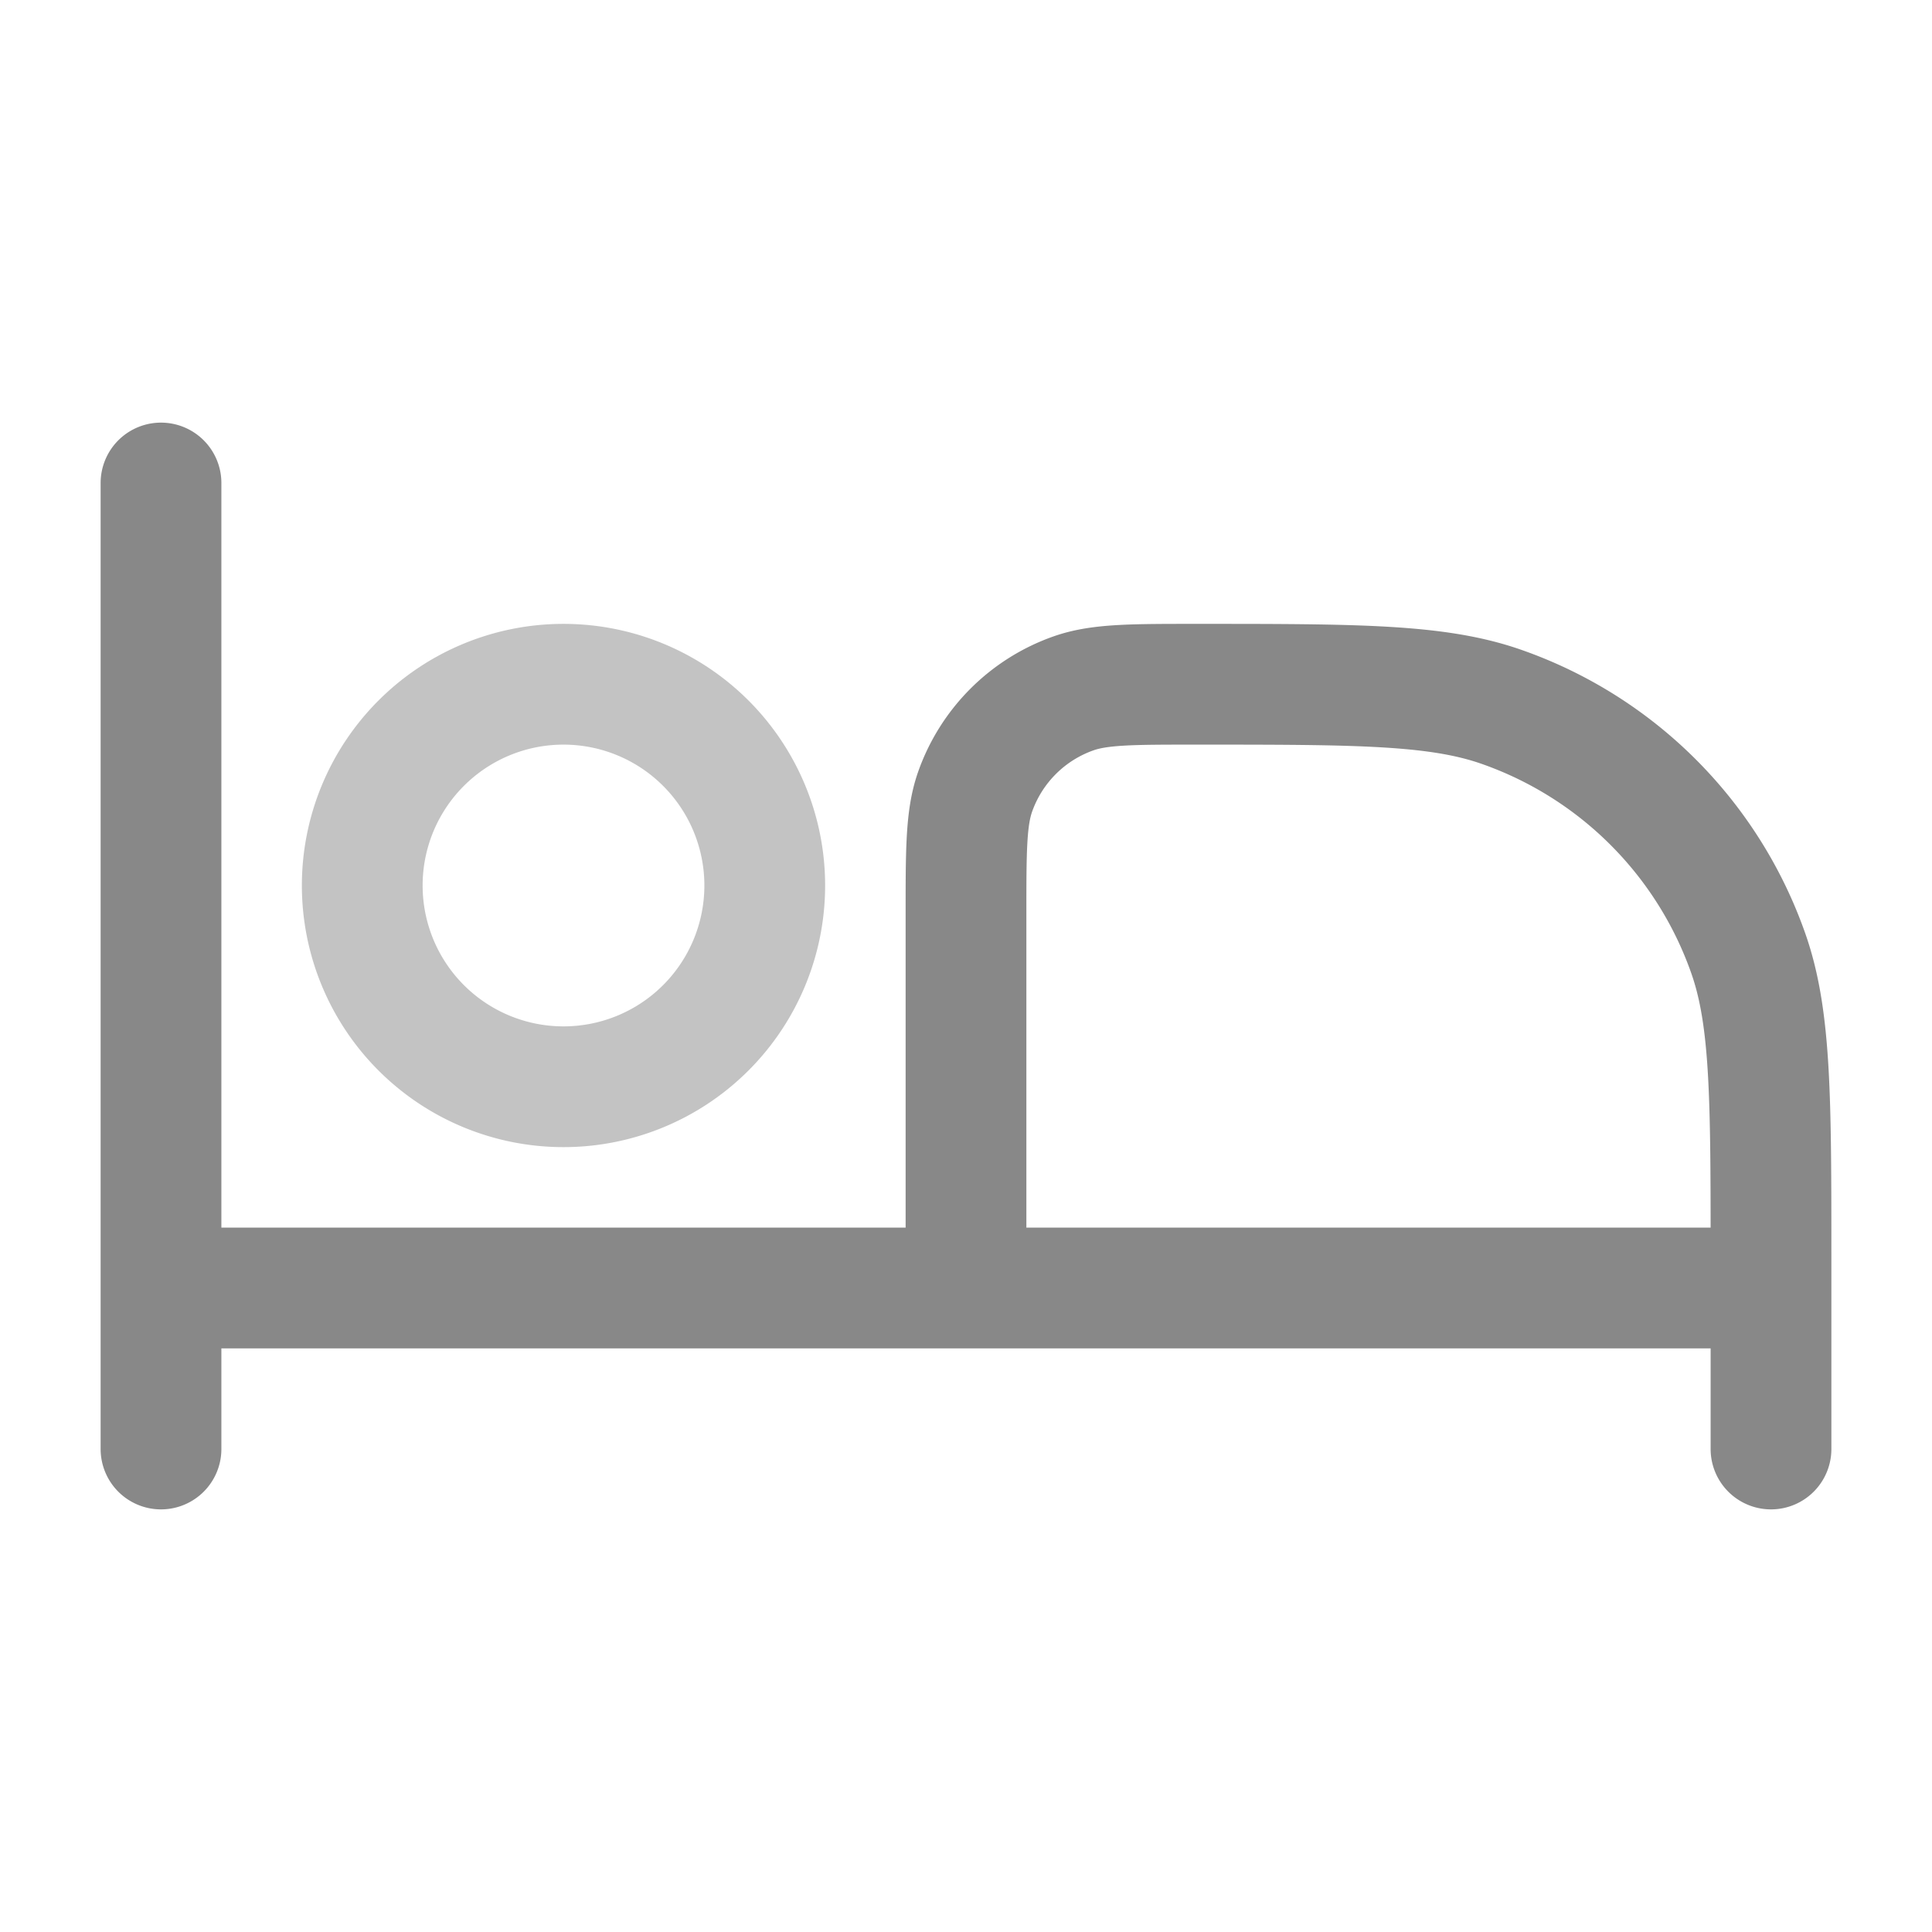 <svg xmlns="http://www.w3.org/2000/svg" width="32" height="32" viewBox="0 0 24 24"><g fill="none" stroke="#888888" stroke-width="1.5"><path stroke-linecap="round" stroke-linejoin="round" d="M2 6v12m20 0v-2.357c0-1.995 0-2.993-.28-3.794a5 5 0 0 0-3.07-3.069c-.8-.28-1.798-.28-3.793-.28c-.798 0-1.197 0-1.518.112a2 2 0 0 0-1.227 1.227C12 10.16 12 10.56 12 11.357V16M2 16h20"/><path d="M9.5 11a2.5 2.5 0 1 1-5 0a2.5 2.5 0 0 1 5 0Z" opacity=".5"/></g></svg>
